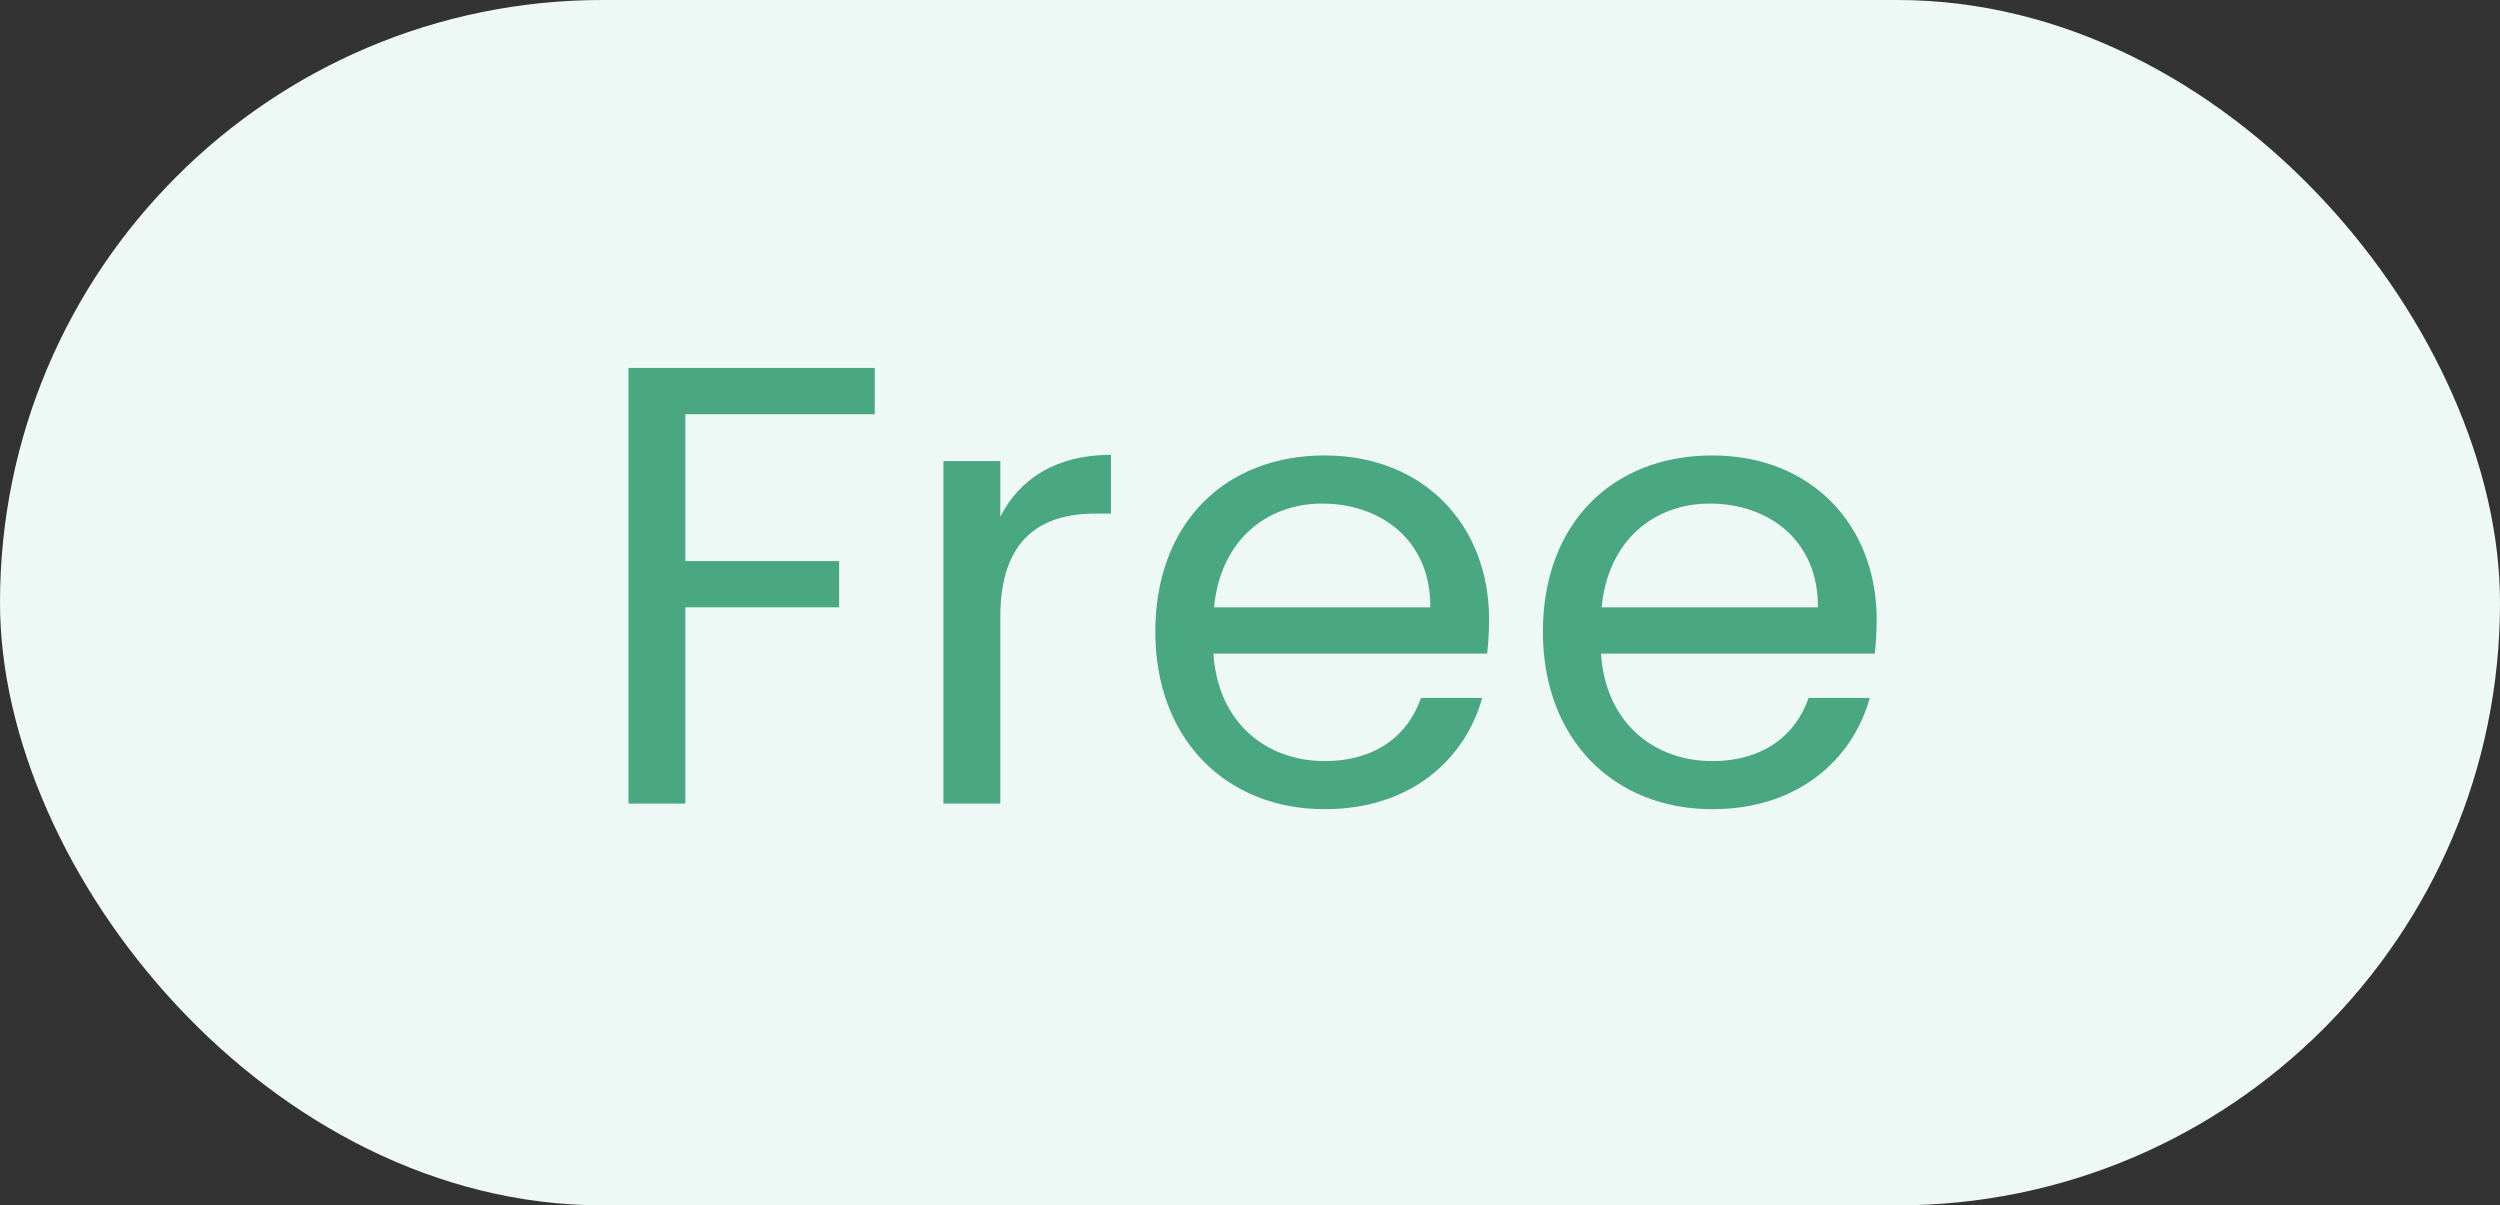 <svg width="56" height="27" viewBox="0 0 56 27" fill="none" xmlns="http://www.w3.org/2000/svg">
<rect x="0" y="0" width="56" height="27" fill="#333333" stroke="none"/>
<rect width="56" height="27" rx="13.5" fill="#EEF9F5"/>
<path d="M14.078 18H15.352V13.604H18.796V12.568H15.352V9.278H19.594V8.242H14.078V18ZM22.407 13.828C22.407 12.05 23.331 11.504 24.549 11.504H24.885V10.188C23.667 10.188 22.841 10.72 22.407 11.574V10.328H21.133V18H22.407V13.828ZM29.617 11.28C30.933 11.28 32.053 12.106 32.039 13.604H27.195C27.335 12.106 28.371 11.28 29.617 11.28ZM33.201 15.634H31.829C31.549 16.46 30.821 17.048 29.673 17.048C28.371 17.048 27.279 16.194 27.181 14.64H33.313C33.341 14.374 33.355 14.15 33.355 13.87C33.355 11.77 31.899 10.202 29.673 10.202C27.433 10.202 25.879 11.728 25.879 14.15C25.879 16.586 27.489 18.126 29.673 18.126C31.577 18.126 32.809 17.034 33.201 15.634ZM38.299 11.28C39.615 11.28 40.735 12.106 40.721 13.604H35.877C36.017 12.106 37.053 11.28 38.299 11.28ZM41.883 15.634H40.511C40.231 16.46 39.503 17.048 38.355 17.048C37.053 17.048 35.961 16.194 35.863 14.64H41.995C42.023 14.374 42.037 14.15 42.037 13.87C42.037 11.77 40.581 10.202 38.355 10.202C36.115 10.202 34.561 11.728 34.561 14.15C34.561 16.586 36.171 18.126 38.355 18.126C40.259 18.126 41.491 17.034 41.883 15.634Z" fill="#49A882"/>
</svg>

